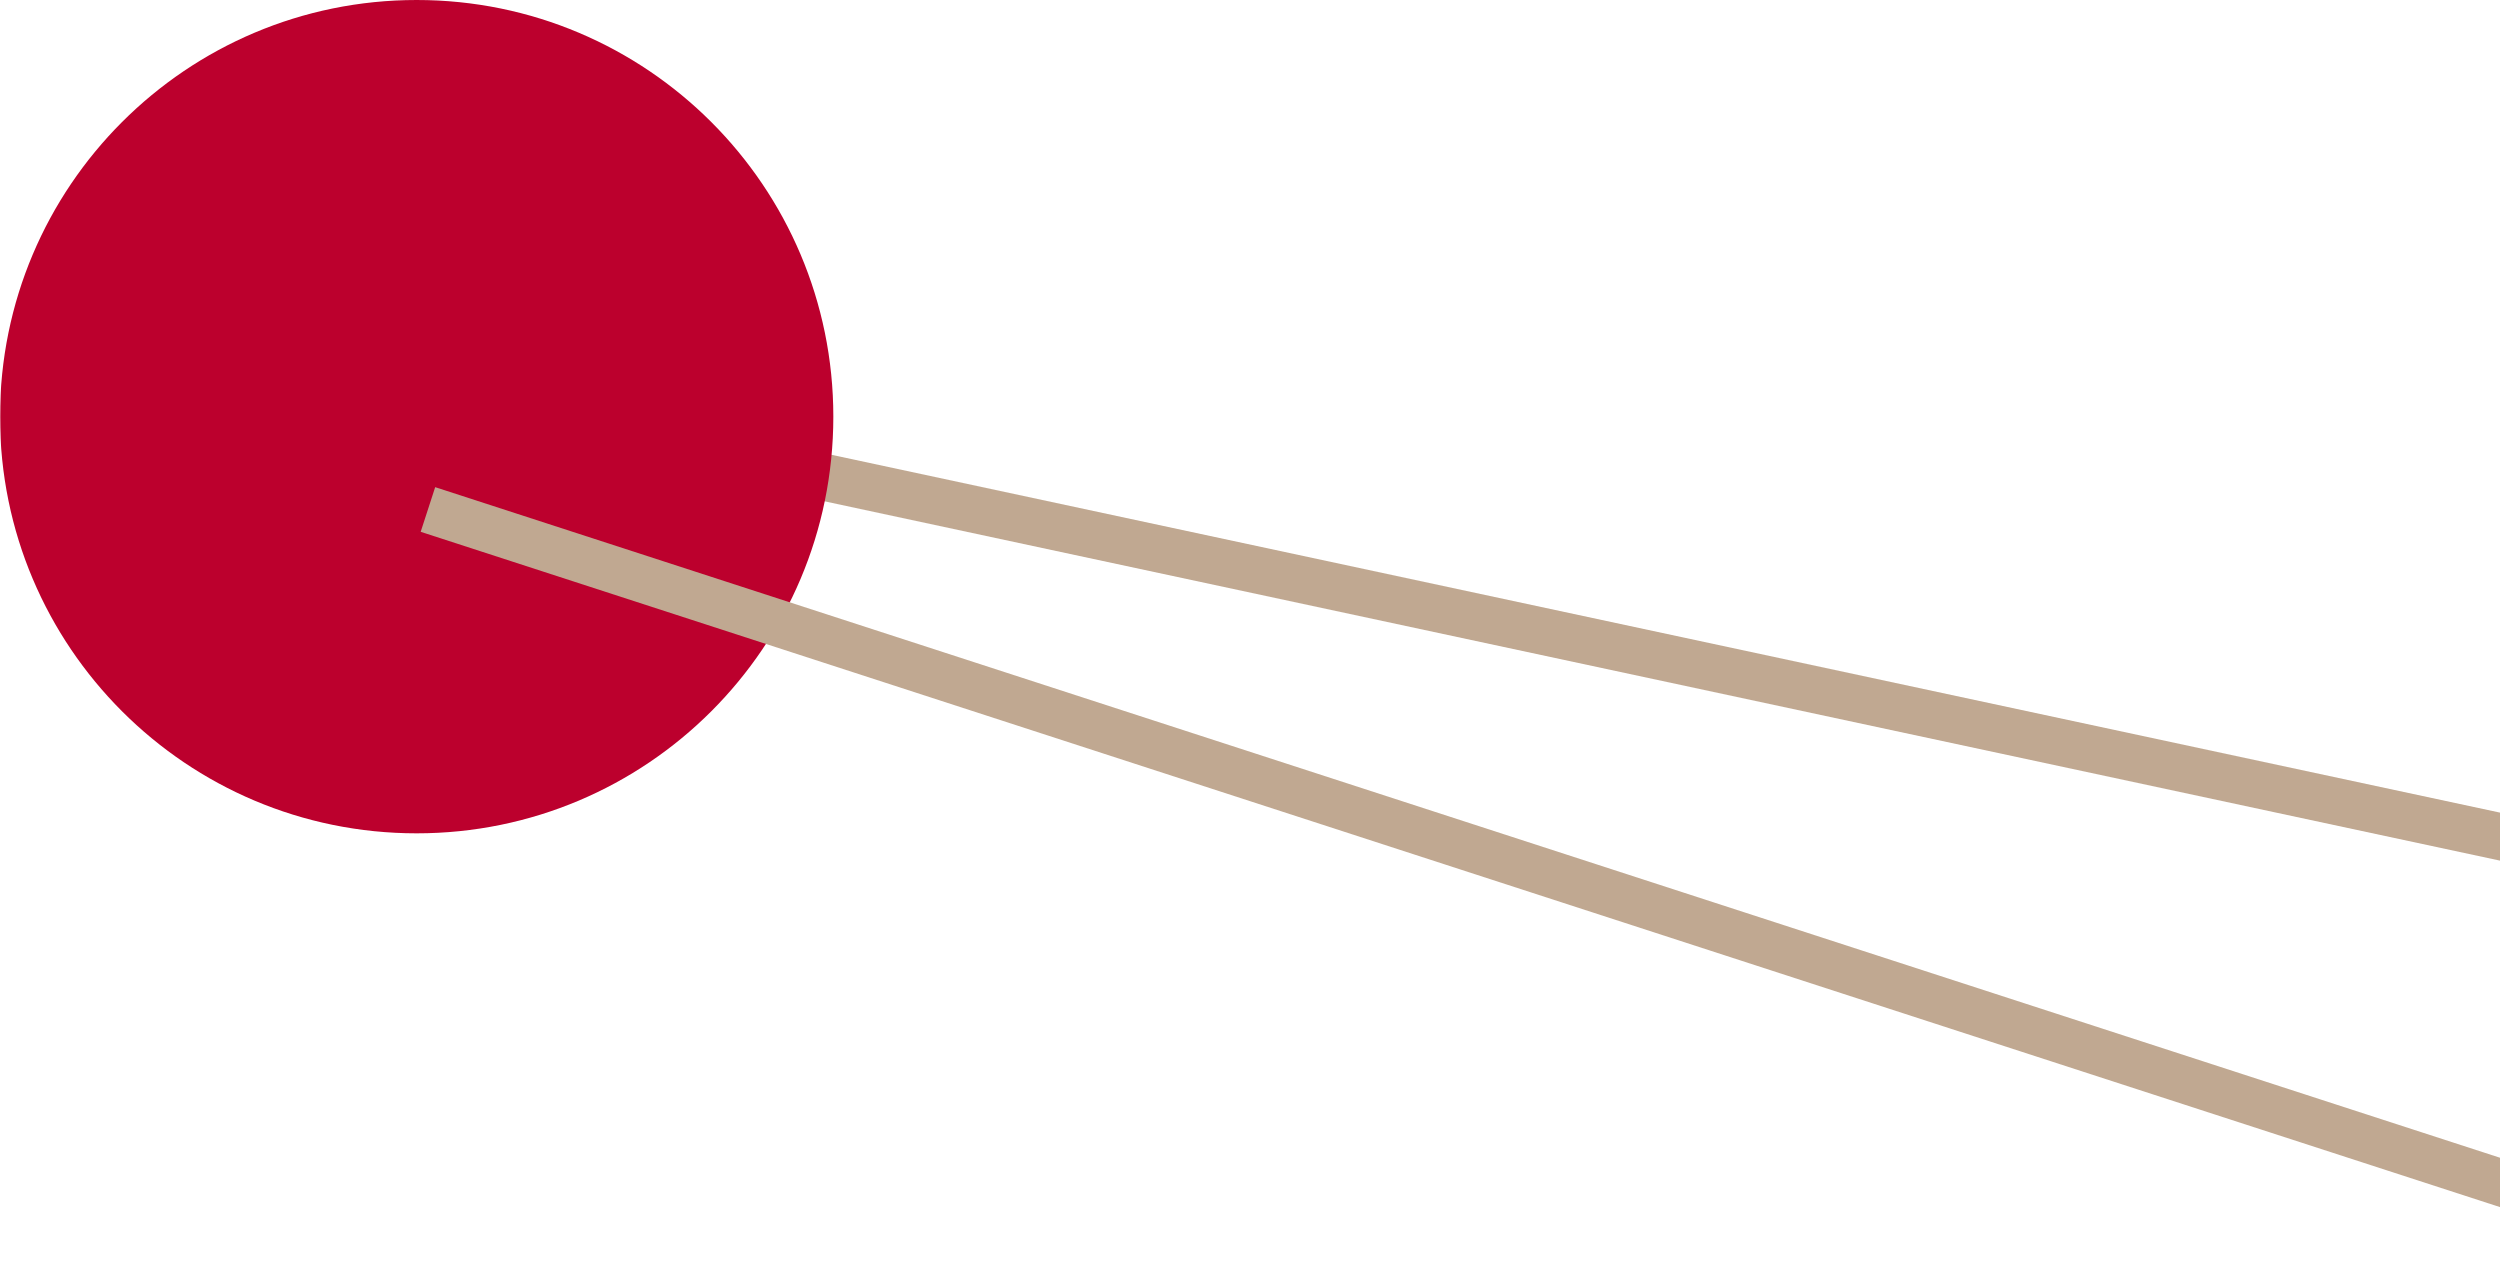 <svg width="1065" height="543" viewBox="0 0 1065 543" fill="none" xmlns="http://www.w3.org/2000/svg">
<g clip-path="url(#clip0_92_47)">
<g clip-path="url(#clip1_92_47)">
<mask id="mask0_92_47" style="mask-type:luminance" maskUnits="userSpaceOnUse" x="0" y="-55" width="1153" height="598">
<path d="M1153 -55H0V543H1153V-55Z" fill="white"/>
</mask>
<g mask="url(#mask0_92_47)">
<path d="M1165.59 377.973L204.587 171.88" stroke="#C0A891" stroke-width="20"/>
<path d="M177.5 355C275.531 355 355 275.531 355 177.5C355 79.469 275.531 0 177.5 0C79.469 0 0 79.469 0 177.5C0 275.531 79.469 355 177.5 355Z" fill="#BC002D"/>
<path d="M1230.76 557.545L182.299 217.044" stroke="#C0A891" stroke-width="20"/>
</g>
</g>
</g>
<defs>
<clipPath id="clip0_92_47">
<rect width="1065" height="543" fill="white"/>
</clipPath>
<clipPath id="clip1_92_47">
<rect width="1153" height="598" fill="white" transform="translate(0 -55)"/>
</clipPath>
</defs>
</svg>
